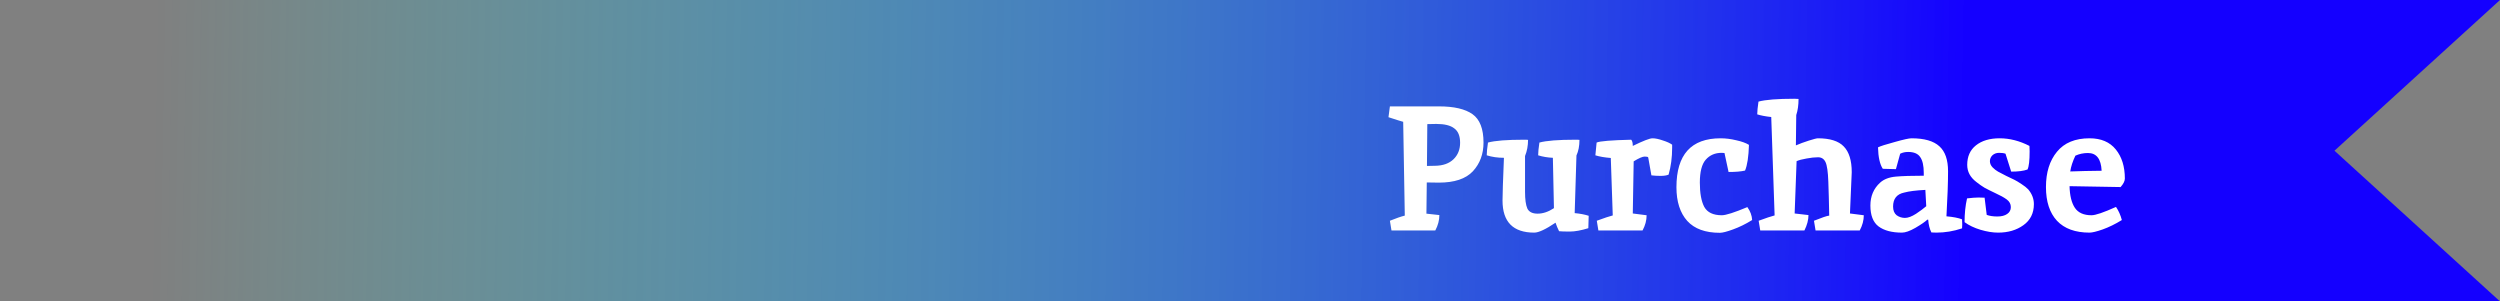 <svg width="141" height="17" viewBox="0 0 141 17" fill="none" xmlns="http://www.w3.org/2000/svg">
<rect x="0" y="0" width="141" height="17" fill="#808080" stroke="none"/>
<path d="M0 0H141L131.664 8.5L141 17H0V0Z" fill="url(#paint0_linear_2716_1191)"/>
<path d="M81.16 6C82.007 6 82.637 6.147 83.05 6.44C83.463 6.733 83.67 7.267 83.67 8.04C83.67 8.687 83.47 9.227 83.07 9.66C82.67 10.087 82.03 10.3 81.15 10.3C80.863 10.3 80.637 10.297 80.47 10.29L80.45 12.05L81.18 12.13C81.18 12.423 81.103 12.713 80.95 13H78.48L78.39 12.45C78.737 12.31 79.017 12.213 79.23 12.16C79.23 12.14 79.2 10.377 79.14 6.87C79.033 6.843 78.757 6.757 78.31 6.61L78.39 6H81.16ZM80.94 9.35C81.387 9.343 81.733 9.22 81.98 8.98C82.227 8.74 82.35 8.43 82.35 8.05C82.35 7.67 82.24 7.4 82.02 7.24C81.807 7.073 81.47 6.99 81.01 6.99C80.83 6.99 80.66 6.993 80.5 7C80.487 8.053 80.48 8.84 80.48 9.36L80.94 9.35ZM88.842 7.88C88.969 7.88 89.049 7.883 89.082 7.89C89.082 8.23 89.025 8.523 88.912 8.77C88.872 10.237 88.839 11.32 88.812 12.02C89.112 12.047 89.375 12.097 89.602 12.17L89.582 12.87C89.175 12.997 88.825 13.06 88.532 13.06C88.239 13.06 88.039 13.053 87.932 13.04C87.852 12.88 87.785 12.72 87.732 12.56C87.179 12.933 86.779 13.12 86.532 13.12C85.339 13.12 84.742 12.517 84.742 11.31C84.742 10.983 84.769 10.18 84.822 8.9C84.469 8.9 84.145 8.853 83.852 8.76C83.852 8.593 83.875 8.353 83.922 8.04C84.315 7.933 84.989 7.88 85.942 7.88C86.069 7.88 86.149 7.883 86.182 7.89C86.182 8.217 86.125 8.52 86.012 8.8V10.82C86.012 11.247 86.055 11.56 86.142 11.76C86.235 11.953 86.429 12.05 86.722 12.05C87.022 12.05 87.329 11.947 87.642 11.74L87.582 8.9C87.289 8.887 87.012 8.84 86.752 8.76C86.752 8.593 86.775 8.353 86.822 8.04C87.215 7.933 87.889 7.88 88.842 7.88ZM92.959 8.88C92.946 8.847 92.879 8.83 92.759 8.83C92.639 8.83 92.433 8.92 92.139 9.1C92.113 10.407 92.096 11.387 92.089 12.04L92.869 12.14C92.869 12.427 92.793 12.713 92.639 13H90.149L90.059 12.45C90.473 12.297 90.773 12.197 90.959 12.15L90.849 8.91C90.503 8.883 90.213 8.833 89.979 8.76L90.049 8.04C90.229 7.96 90.879 7.907 91.999 7.88C92.059 7.94 92.089 8.057 92.089 8.23C92.676 7.943 93.046 7.8 93.199 7.8C93.359 7.8 93.553 7.84 93.779 7.92C94.013 7.993 94.189 8.073 94.309 8.16V8.33C94.309 8.877 94.243 9.383 94.109 9.85C93.996 9.897 93.846 9.92 93.659 9.92C93.473 9.92 93.299 9.91 93.139 9.89C93.119 9.803 93.059 9.467 92.959 8.88ZM97.261 8.63L97.101 8.62C96.728 8.62 96.428 8.75 96.201 9.01C95.981 9.263 95.871 9.693 95.871 10.3C95.871 10.9 95.955 11.357 96.121 11.67C96.295 11.983 96.625 12.14 97.111 12.14C97.338 12.14 97.818 11.987 98.551 11.68C98.718 11.913 98.808 12.157 98.821 12.41C98.455 12.637 98.095 12.813 97.741 12.94C97.395 13.067 97.148 13.13 97.001 13.13C96.181 13.13 95.568 12.907 95.161 12.46C94.755 12.007 94.551 11.373 94.551 10.56C94.551 8.72 95.381 7.8 97.041 7.8C97.328 7.8 97.621 7.837 97.921 7.91C98.228 7.977 98.468 8.063 98.641 8.17C98.621 8.837 98.548 9.32 98.421 9.62C98.201 9.673 97.891 9.7 97.491 9.7L97.261 8.63ZM101.198 5.57L101.438 5.58C101.438 5.927 101.395 6.23 101.308 6.49C101.295 7.25 101.288 7.82 101.288 8.2C101.502 8.107 101.745 8.017 102.018 7.93C102.292 7.843 102.462 7.8 102.528 7.8C103.208 7.8 103.695 7.953 103.988 8.26C104.288 8.567 104.438 9.05 104.438 9.71C104.438 9.777 104.405 10.553 104.338 12.04L105.118 12.14C105.118 12.427 105.042 12.713 104.888 13H102.398L102.308 12.45C102.755 12.27 103.042 12.173 103.168 12.16C103.155 11.44 103.138 10.803 103.118 10.25C103.098 9.69 103.045 9.32 102.958 9.14C102.872 8.96 102.732 8.87 102.538 8.87C102.352 8.87 102.135 8.893 101.888 8.94C101.648 8.98 101.462 9.03 101.328 9.09L101.218 12.04L101.998 12.13C101.998 12.403 101.922 12.693 101.768 13H99.278L99.188 12.45C99.602 12.297 99.901 12.197 100.088 12.15L99.898 6.6C99.585 6.567 99.322 6.517 99.108 6.45C99.108 6.283 99.132 6.043 99.178 5.73C99.572 5.623 100.245 5.57 101.198 5.57ZM107.27 13.12C106.703 13.12 106.263 13.003 105.95 12.77C105.643 12.537 105.49 12.143 105.49 11.59C105.49 11.063 105.673 10.633 106.04 10.3C106.253 10.107 106.55 9.993 106.93 9.96C107.31 9.927 107.833 9.91 108.5 9.91V9.75C108.5 9.343 108.433 9.047 108.3 8.86C108.173 8.667 107.947 8.57 107.62 8.57C107.453 8.57 107.303 8.603 107.17 8.67L106.93 9.54L106.19 9.52C106.023 9.267 105.933 8.863 105.92 8.31C106.053 8.243 106.367 8.143 106.86 8.01C107.353 7.87 107.67 7.8 107.81 7.8C108.53 7.8 109.053 7.95 109.38 8.25C109.707 8.543 109.87 9.013 109.87 9.66C109.87 10.3 109.84 11.147 109.78 12.2C110.16 12.233 110.453 12.29 110.66 12.37C110.667 12.45 110.67 12.547 110.67 12.66L110.66 12.88C110.18 13.04 109.697 13.12 109.21 13.12C109.083 13.12 108.99 13.117 108.93 13.11C108.83 12.91 108.77 12.67 108.75 12.39H108.7C108.573 12.51 108.35 12.663 108.03 12.85C107.717 13.03 107.463 13.12 107.27 13.12ZM106.77 11.65C106.77 11.87 106.837 12.033 106.97 12.14C107.11 12.24 107.267 12.29 107.44 12.29C107.613 12.29 107.82 12.213 108.06 12.06C108.3 11.9 108.493 11.757 108.64 11.63L108.59 10.71C108.063 10.737 107.667 10.787 107.4 10.86C106.98 10.947 106.77 11.21 106.77 11.65ZM114.461 8.23L114.471 8.54C114.471 9.06 114.431 9.4 114.351 9.56C114.131 9.64 113.824 9.68 113.431 9.68L113.111 8.67C113.024 8.637 112.904 8.62 112.751 8.62C112.597 8.62 112.471 8.667 112.371 8.76C112.277 8.853 112.231 8.963 112.231 9.09C112.231 9.217 112.281 9.333 112.381 9.44C112.481 9.54 112.584 9.62 112.691 9.68C112.797 9.74 112.951 9.82 113.151 9.92C113.357 10.013 113.511 10.087 113.611 10.14C113.717 10.193 113.851 10.273 114.011 10.38C114.177 10.487 114.304 10.587 114.391 10.68C114.604 10.933 114.711 11.21 114.711 11.51C114.711 12.023 114.514 12.42 114.121 12.7C113.734 12.98 113.257 13.12 112.691 13.12C112.391 13.12 112.061 13.067 111.701 12.96C111.347 12.853 111.047 12.71 110.801 12.53C110.801 12.05 110.847 11.603 110.941 11.19C111.207 11.157 111.424 11.14 111.591 11.14C111.757 11.14 111.871 11.143 111.931 11.15L112.051 12.12C112.217 12.18 112.417 12.21 112.651 12.21C112.884 12.21 113.067 12.163 113.201 12.07C113.341 11.977 113.411 11.847 113.411 11.68C113.411 11.507 113.334 11.363 113.181 11.25C113.027 11.137 112.817 11.02 112.551 10.9C112.284 10.773 112.077 10.67 111.931 10.59C111.784 10.503 111.627 10.393 111.461 10.26C111.121 10 110.951 9.68 110.951 9.3C110.951 8.827 111.114 8.46 111.441 8.2C111.774 7.933 112.221 7.8 112.781 7.8C113.341 7.8 113.901 7.943 114.461 8.23ZM117.962 12.14C118.189 12.14 118.649 11.983 119.342 11.67C119.489 11.883 119.599 12.13 119.672 12.41C119.306 12.637 118.946 12.813 118.592 12.94C118.246 13.06 117.999 13.12 117.852 13.12C117.046 13.12 116.432 12.897 116.012 12.45C115.599 12.003 115.392 11.37 115.392 10.55C115.392 9.723 115.599 9.06 116.012 8.56C116.426 8.053 117.039 7.8 117.852 7.8C118.499 7.8 118.992 8.01 119.332 8.43C119.672 8.85 119.842 9.397 119.842 10.07C119.842 10.21 119.762 10.37 119.602 10.55L116.722 10.5C116.736 11.033 116.836 11.44 117.022 11.72C117.209 12 117.522 12.14 117.962 12.14ZM117.762 8.63C117.509 8.63 117.272 8.68 117.052 8.78C116.899 9.1 116.802 9.397 116.762 9.67C117.282 9.65 117.872 9.637 118.532 9.63C118.499 8.963 118.242 8.63 117.762 8.63Z" fill="white"/>
<defs>
<linearGradient id="paint0_linear_2716_1191" x1="110.786" y1="9" x2="8.501" y2="7.199" gradientUnits="userSpaceOnUse">
<stop stop-color="#1400FF"/>
<stop offset="0.999" stop-color="#00FFFF" stop-opacity="0"/>
</linearGradient>
</defs>
</svg>
